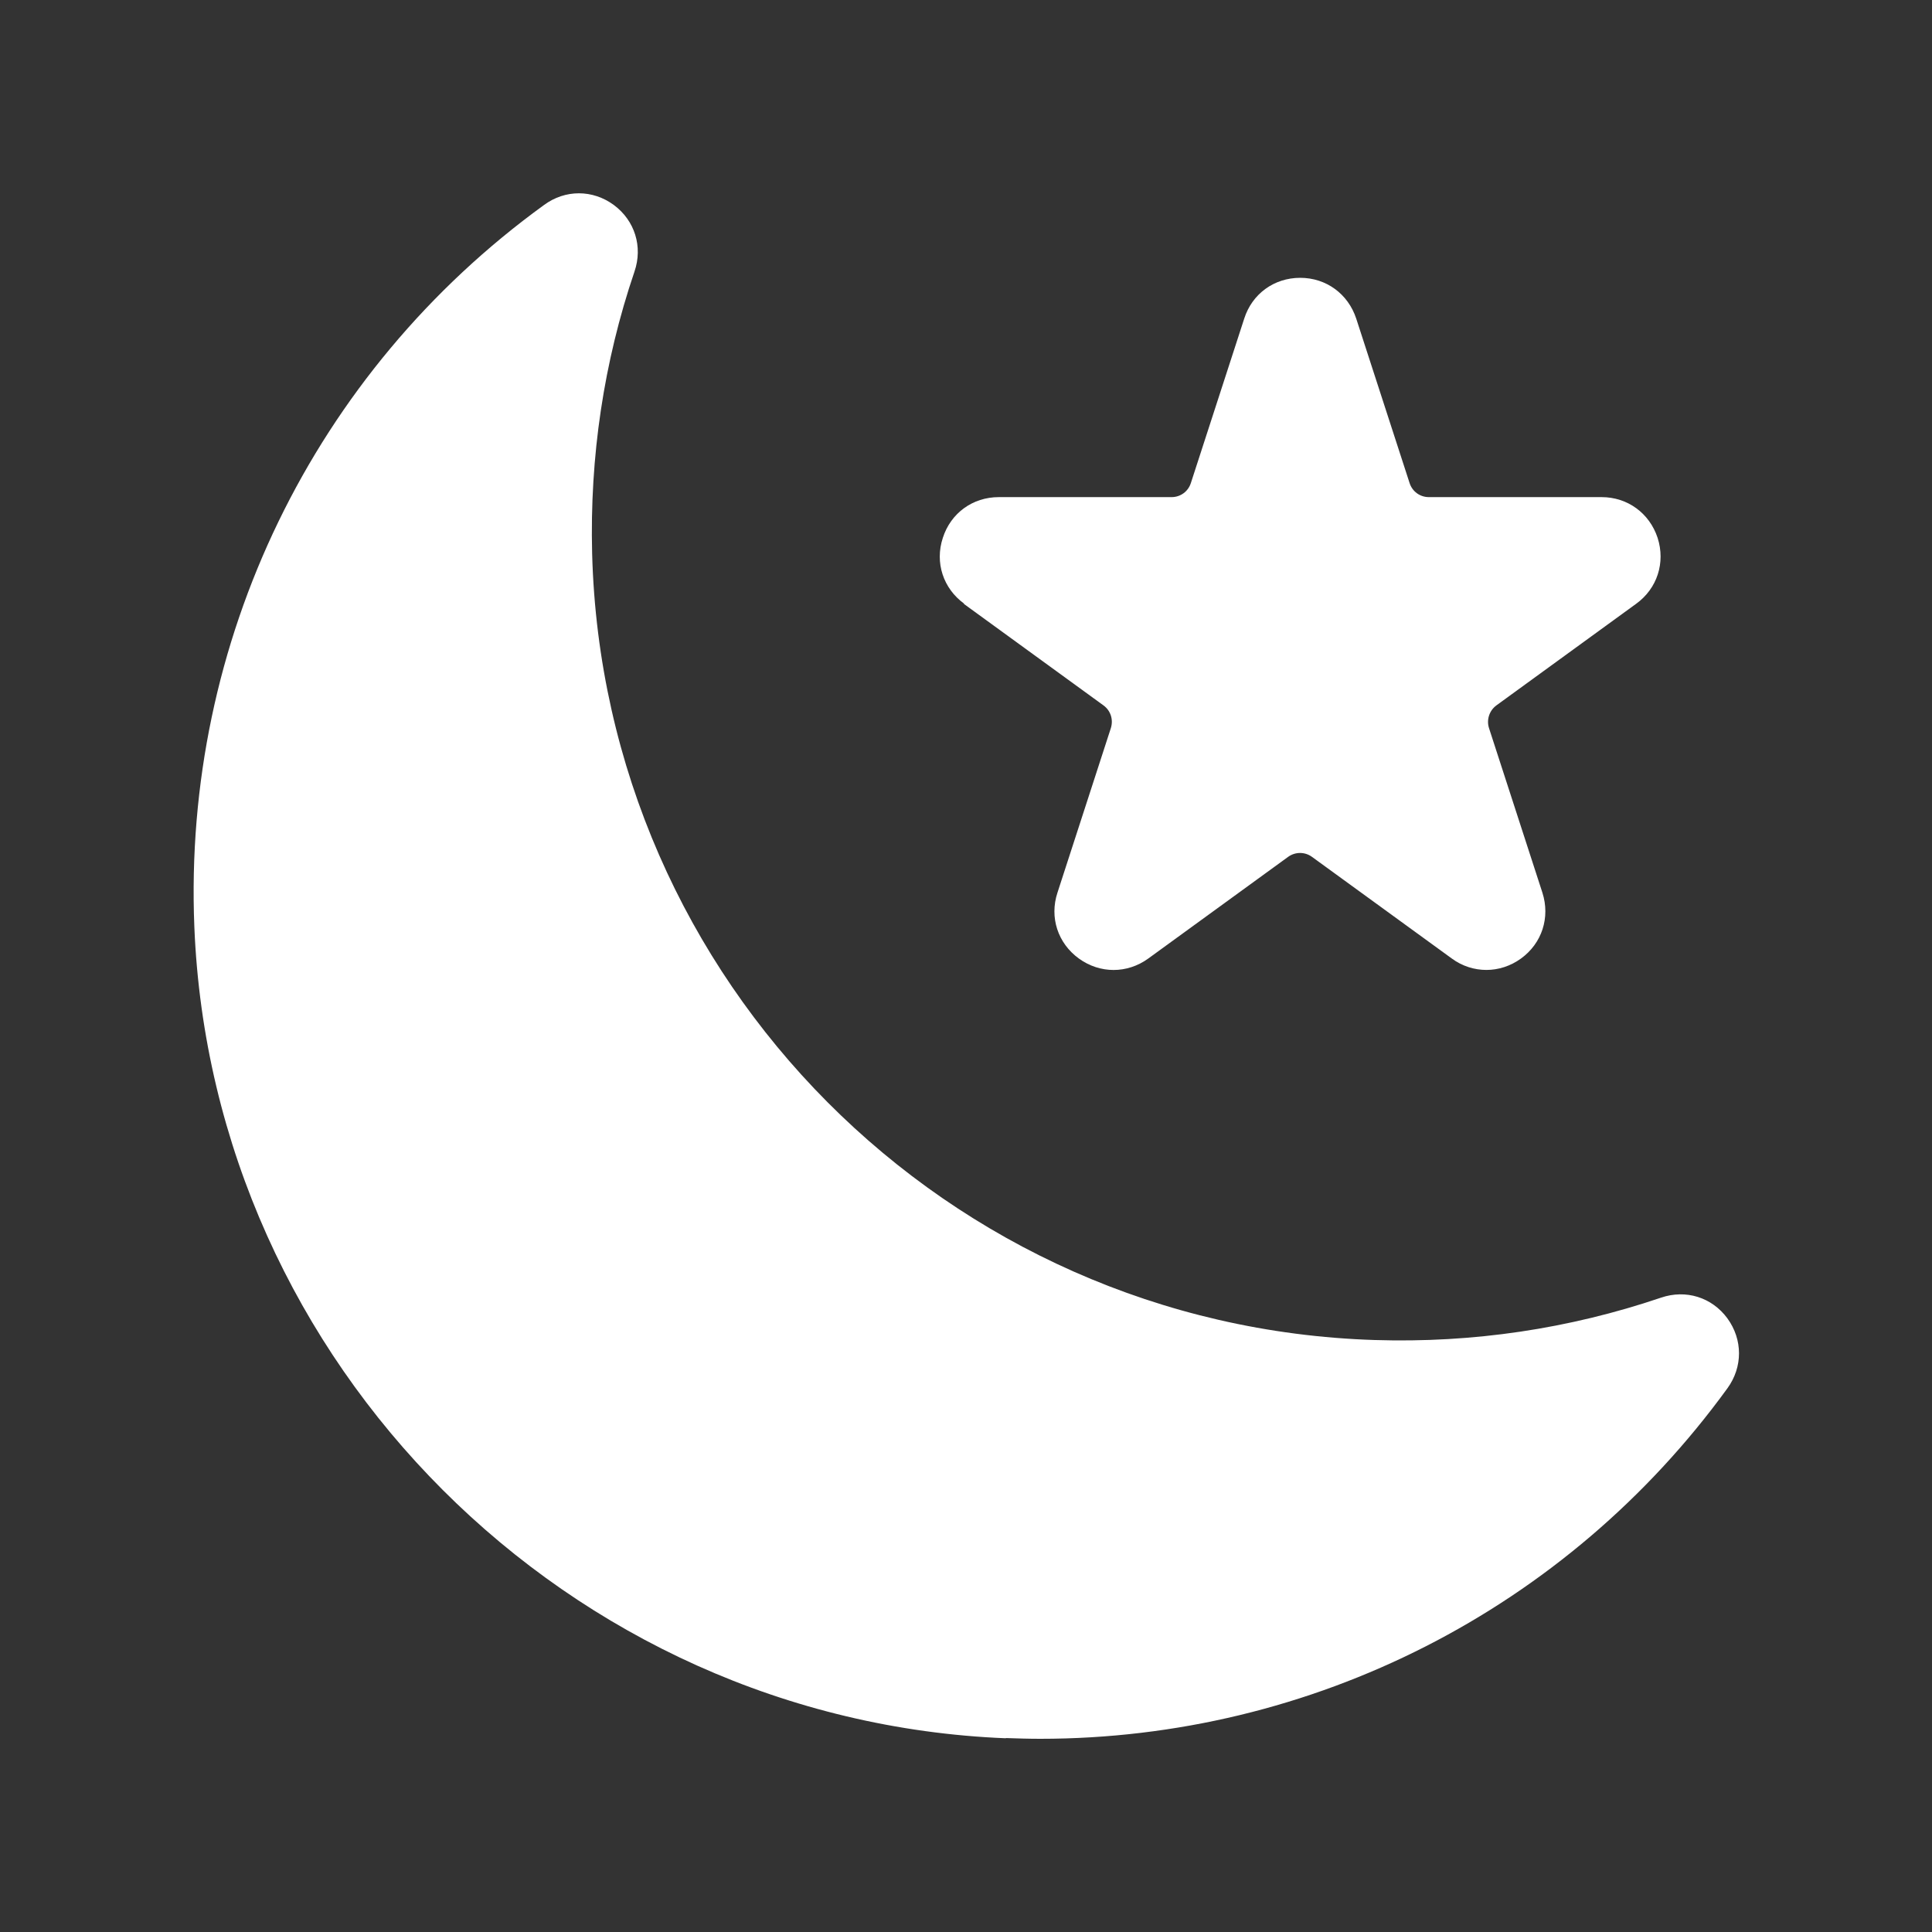 <?xml version="1.0" encoding="UTF-8"?>
<svg width="10pt" height="10pt" version="1.1" viewBox="0 0 100 100" xmlns="http://www.w3.org/2000/svg" 
    fill="#fff"
>
 <rect x="0" y="0" width="100" height="100" fill="#333333" stroke="none"/>
 <path d="m52.051 89.961c0.602 0.02 1.191 0.039 1.789 0.039 14.07 0 27.262-6.699 35.57-18.141 0.801-1.102 0.801-2.519 0-3.621-0.801-1.09-2.148-1.512-3.441-1.07-4.75 1.609-9.73 2.352-14.82 2.191-22.121-0.699-39.91-18.578-40.5-40.699-0.129-5.012 0.602-9.922 2.191-14.602 0.441-1.289 0.02-2.641-1.07-3.449-1.09-0.801-2.512-0.809-3.609 0-11.93 8.648-18.699 22.609-18.102 37.352 0.91 22.648 19.371 41.102 42.012 42.012z"/>
 <path d="m49.879 31.25 7.238 5.262c0.371 0.27 0.52 0.738 0.379 1.18l-2.762 8.512c-0.422 1.281 0.02 2.621 1.109 3.41 1.09 0.789 2.5 0.789 3.59 0l7.238-5.262c0.371-0.27 0.871-0.27 1.238 0l7.238 5.262c0.539 0.398 1.172 0.59 1.789 0.59 0.621 0 1.25-0.199 1.789-0.59 1.09-0.789 1.52-2.129 1.109-3.41l-2.762-8.512c-0.141-0.43 0.012-0.91 0.379-1.18l7.238-5.262c1.09-0.789 1.52-2.129 1.109-3.41-0.422-1.281-1.559-2.109-2.898-2.109h-8.941c-0.461 0-0.859-0.289-1-0.73l-2.762-8.512c-0.422-1.281-1.559-2.109-2.898-2.109-1.352 0-2.488 0.828-2.898 2.109l-2.762 8.512c-0.141 0.441-0.539 0.73-1 0.73h-8.941c-1.352 0-2.488 0.828-2.898 2.109-0.422 1.281 0.02 2.621 1.109 3.41z"/>
</svg>

